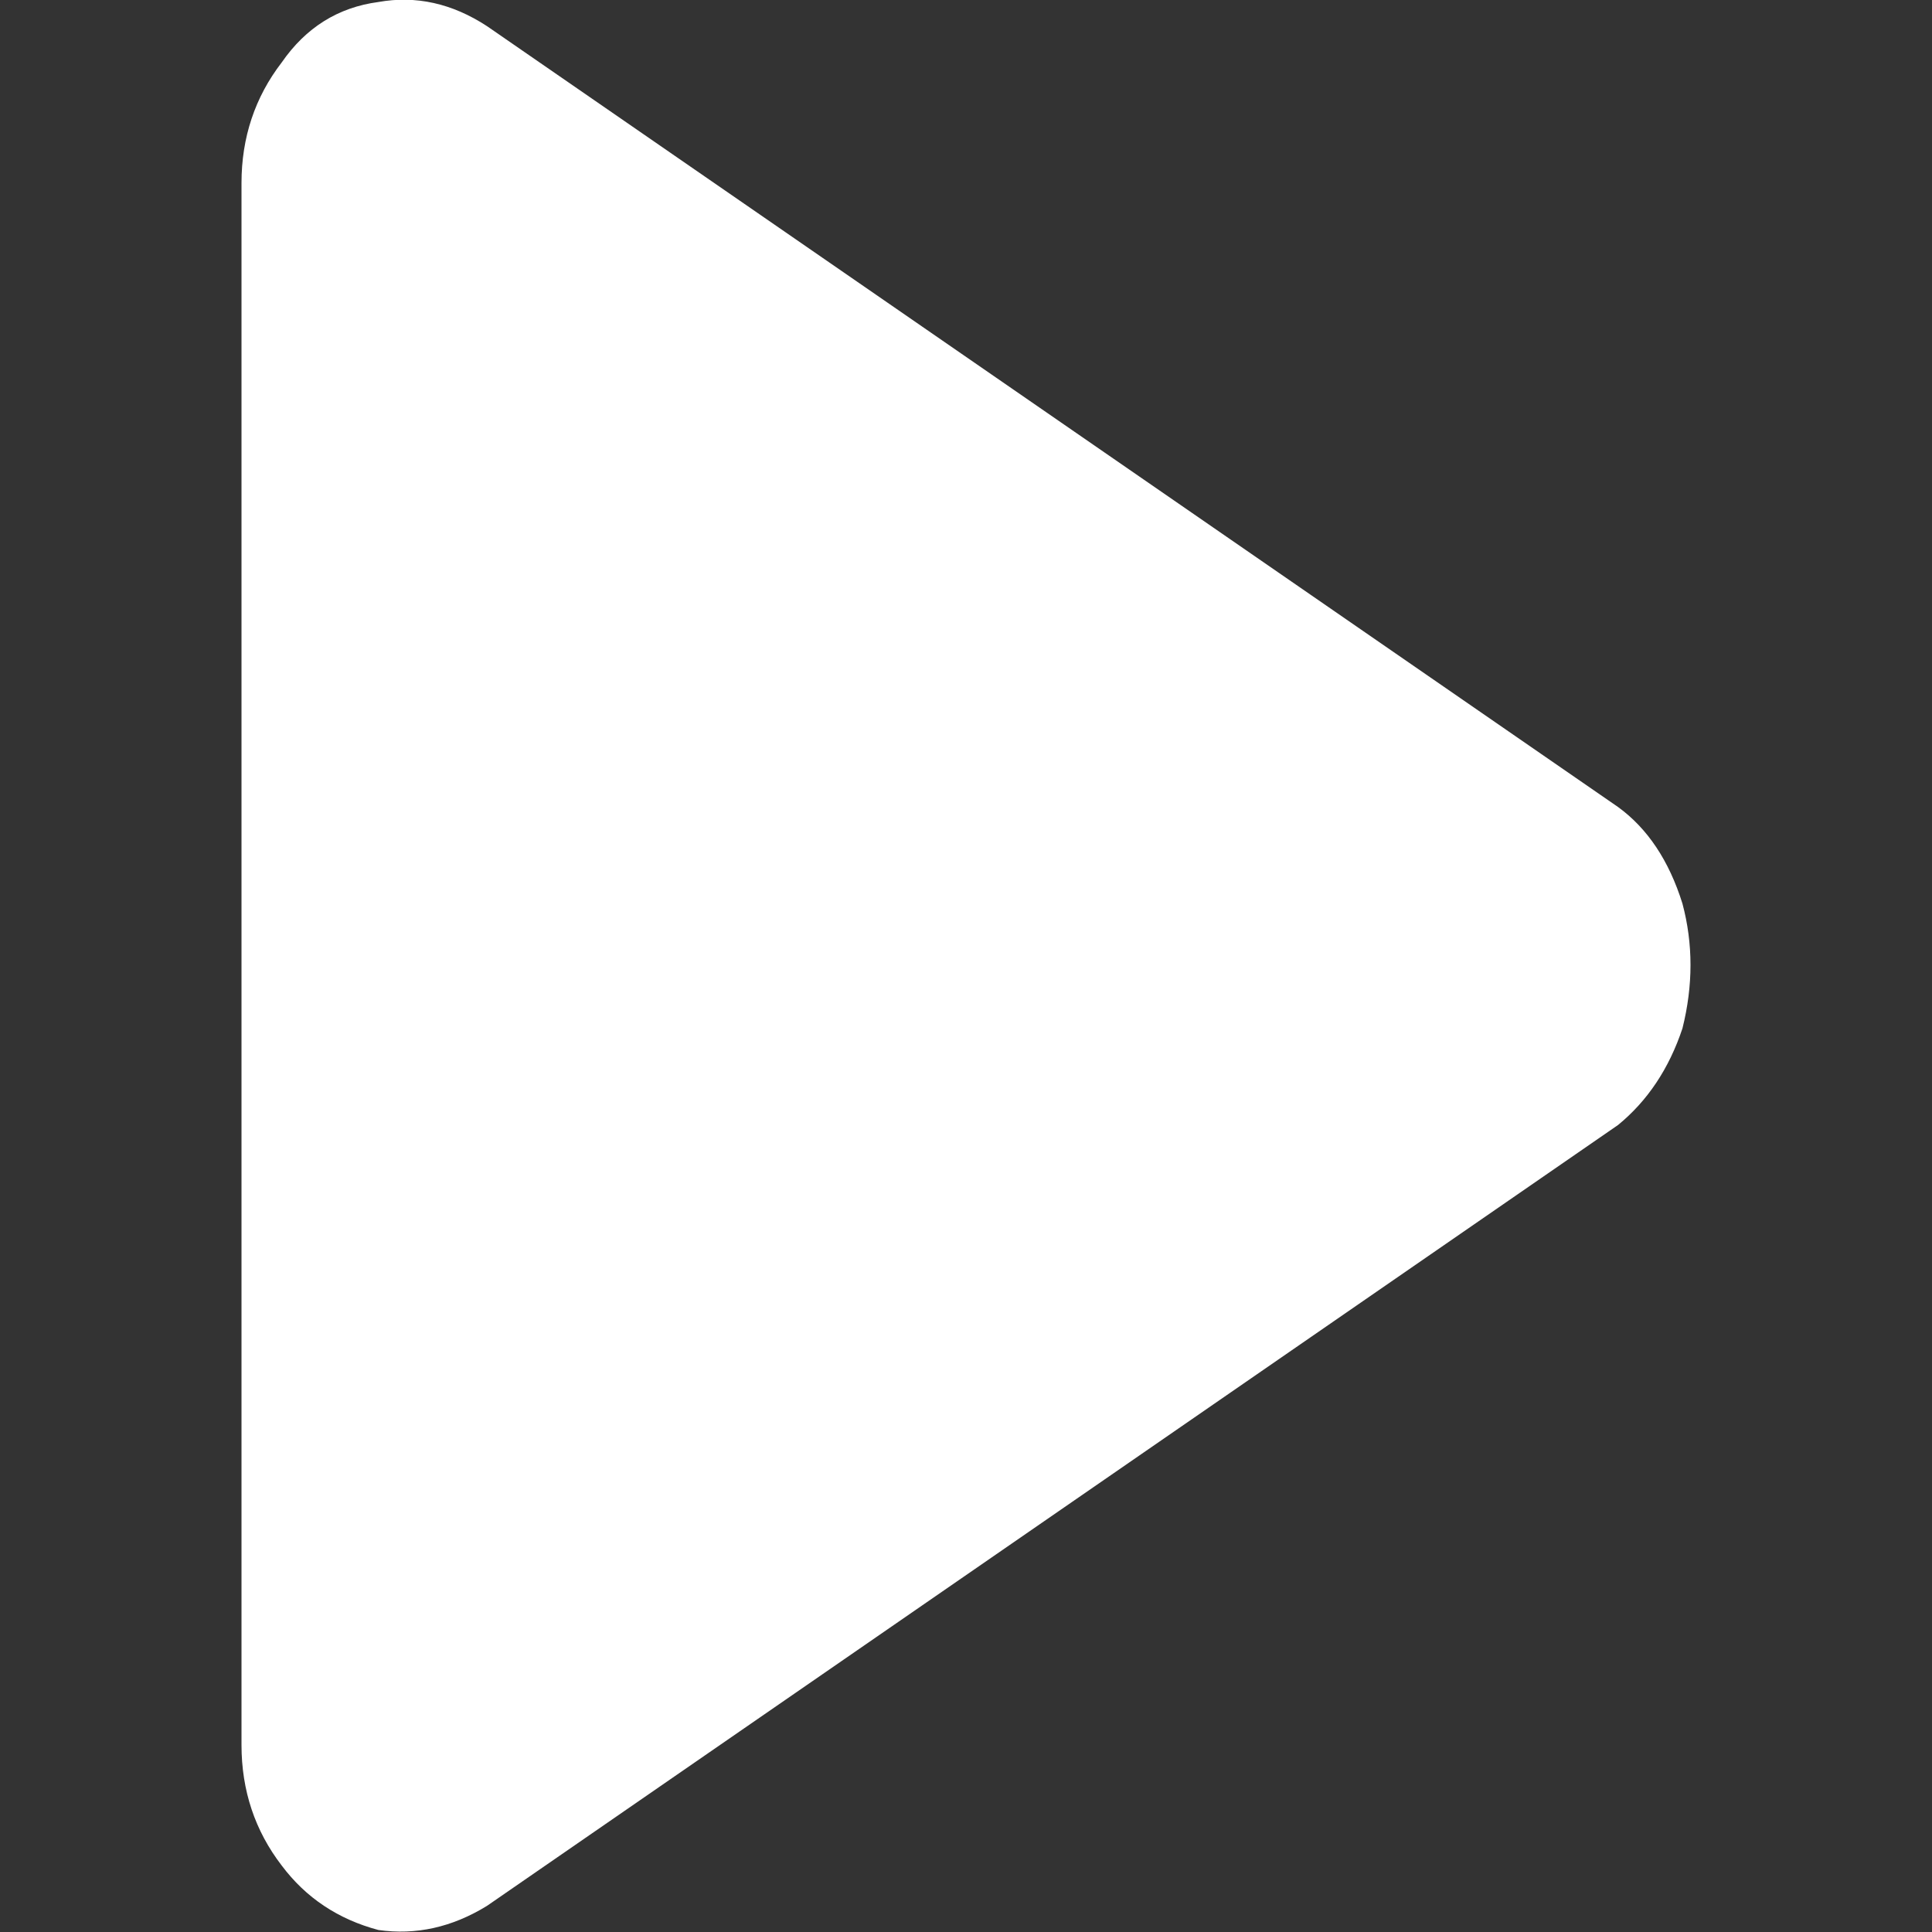 <svg width="48" height="48" xmlns="http://www.w3.org/2000/svg" xmlns:xlink="http://www.w3.org/1999/xlink">
  <rect width="100%" height="100%" fill="#333333" stroke="none"/>
  <defs/>
  <g>
    <path stroke="none" fill="#FFFFFF" d="M6 43.35 L6 4.55 Q6 2.85 7 1.55 7.9 0.25 9.4 0.05 10.8 -0.2 12.1 0.65 L40.2 20.05 Q41.3 20.85 41.8 22.45 42.2 23.95 41.8 25.55 41.3 27.05 40.2 27.95 L12.1 47.35 Q10.8 48.15 9.4 47.95 7.9 47.55 7 46.35 6 45.05 6 43.35"/>
  </g>
</svg>